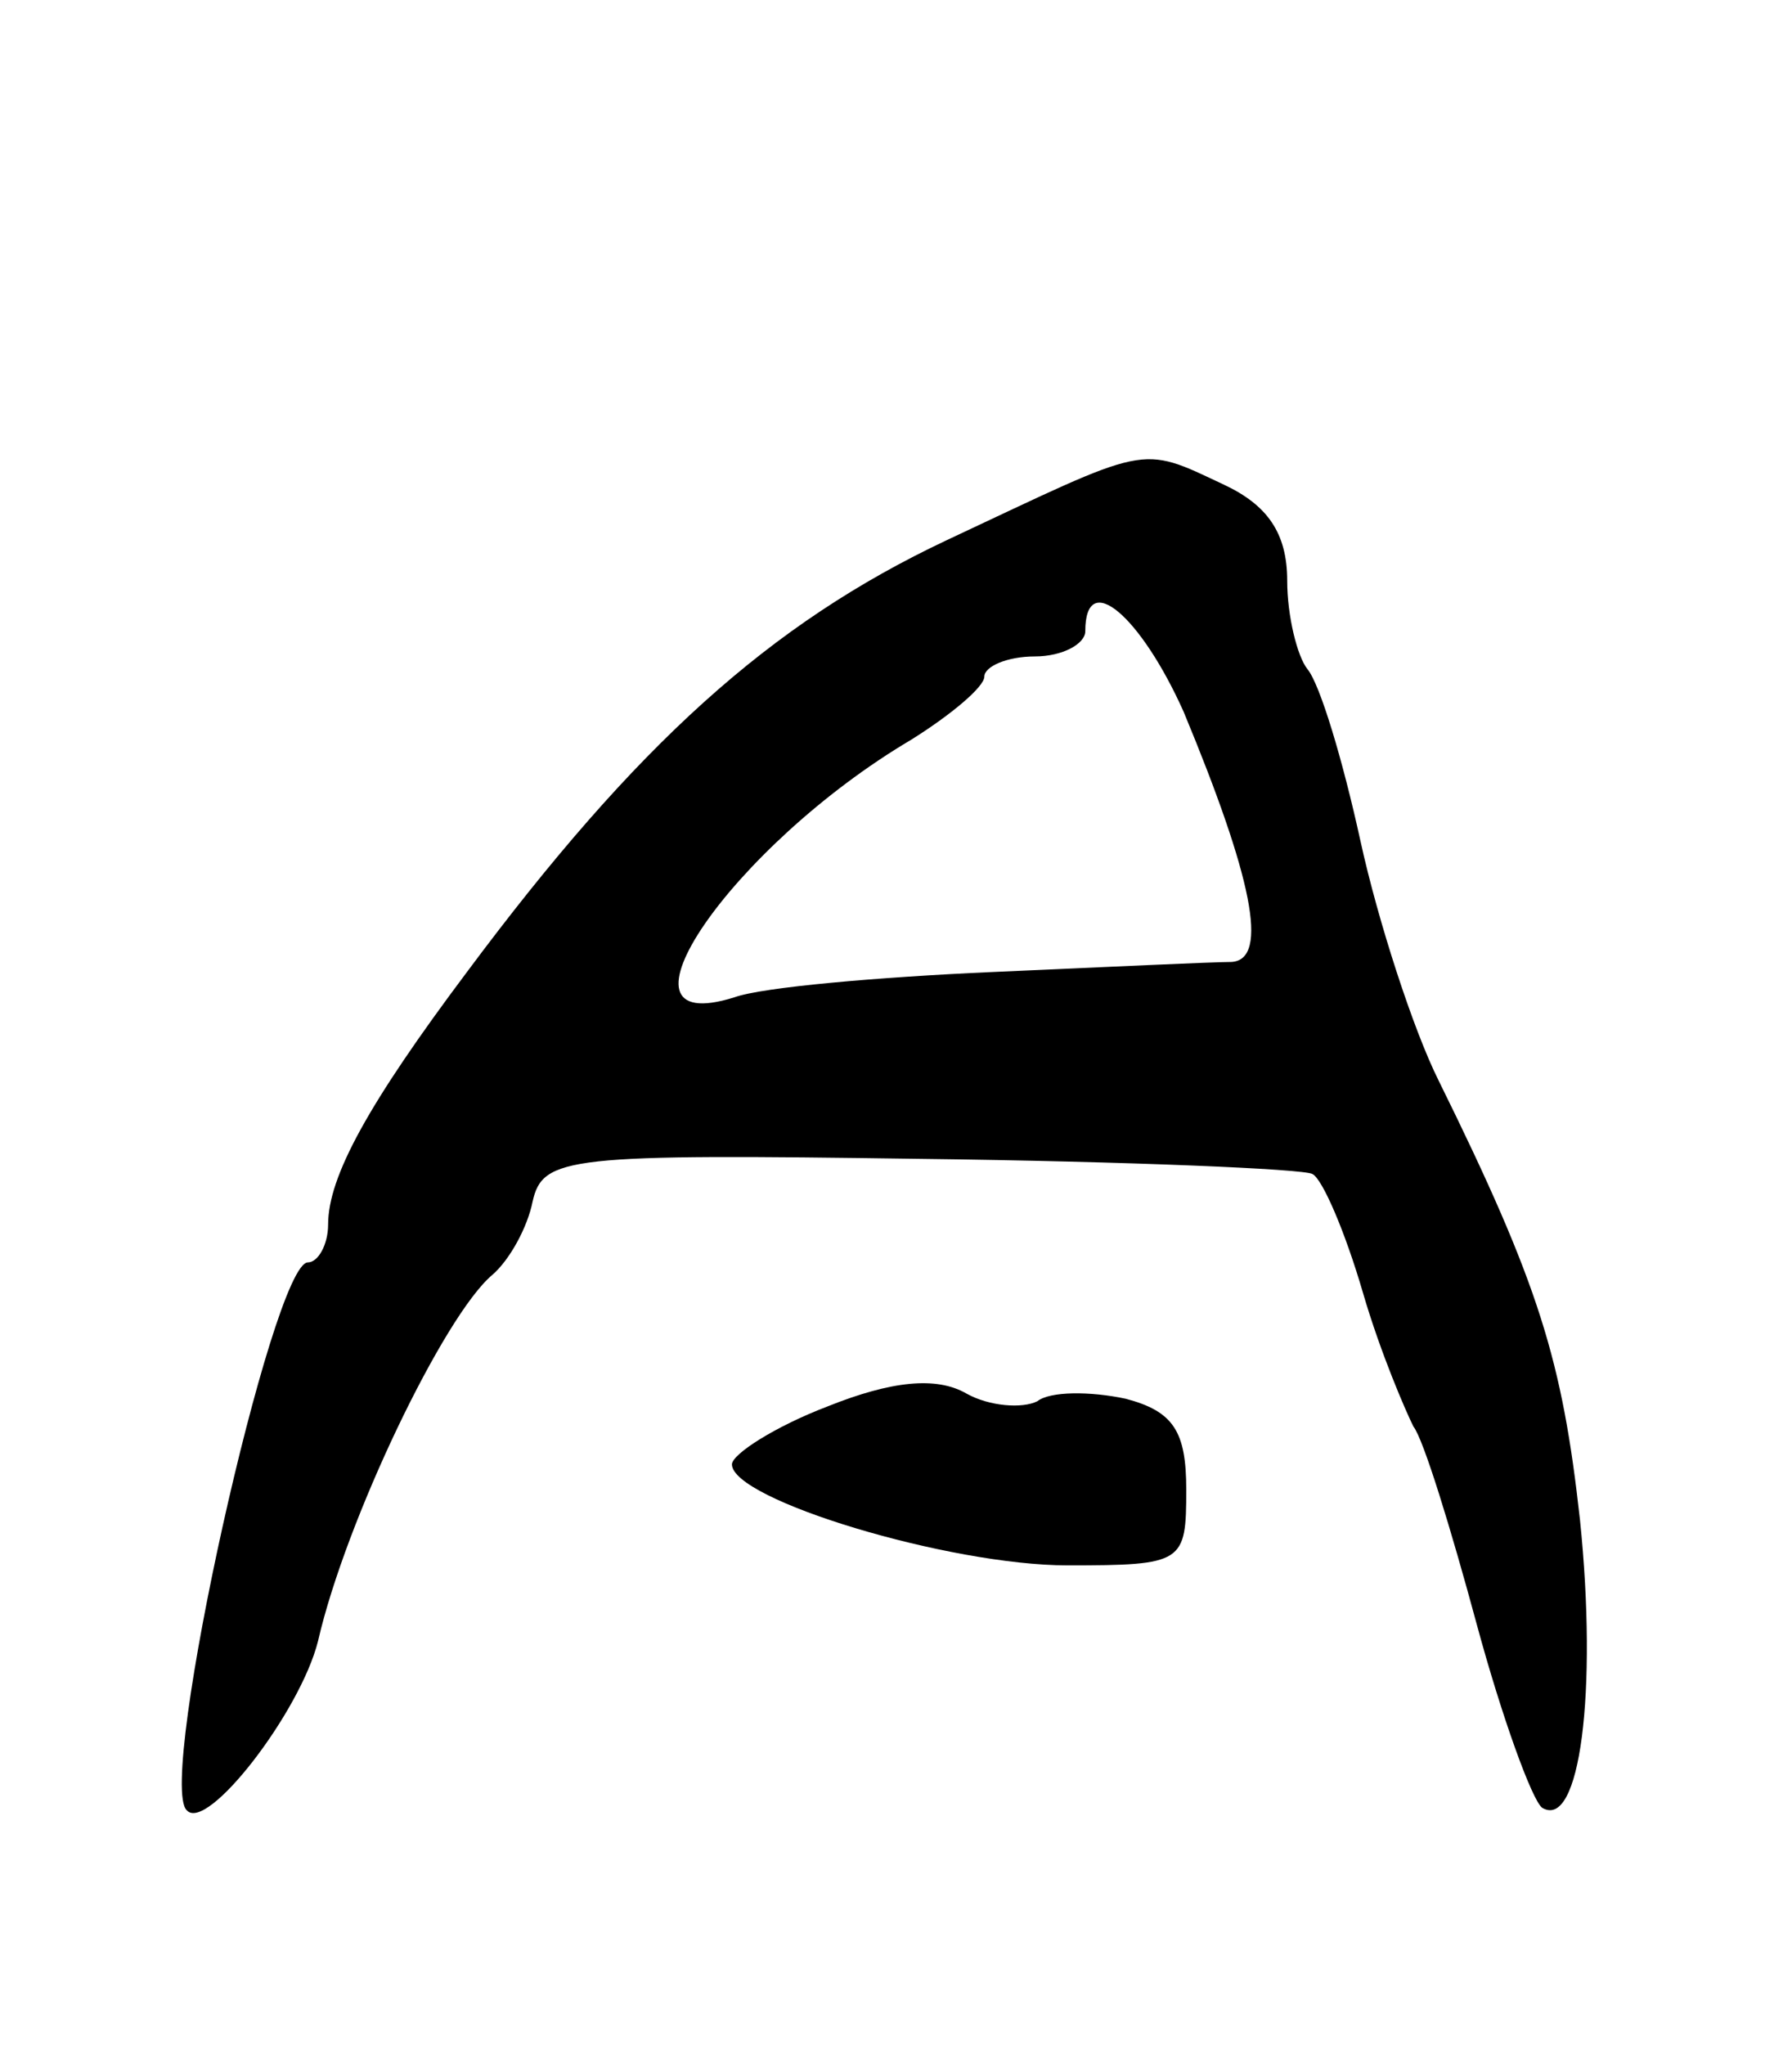 <svg version="1.0" xmlns="http://www.w3.org/2000/svg"
 width="71pt" height="81pt" viewBox="0 0 71 81"
 preserveAspectRatio="xMidYMid meet">
<g transform="translate(0,81) scale(0.1,-0.1)"
fill="#000000" stroke="none">
<path d="M375 596 c-70 -33 -123 -81 -190 -171 -39 -52 -55 -81 -55 -100 0 -8
-4 -15 -8 -15 -14 0 -60 -206 -48 -217 8 -9 45 39 52 67 11 48 50 129 69 145
7 6 14 19 16 29 4 18 14 19 154 17 82 -1 152 -4 155 -6 4 -2 13 -23 20 -47 7
-24 17 -47 20 -53 4 -5 15 -41 25 -78 10 -37 22 -70 26 -73 15 -9 22 46 15
114 -7 63 -16 93 -56 174 -10 20 -24 63 -31 95 -7 32 -16 62 -21 68 -4 5 -8
21 -8 35 0 19 -8 30 -25 38 -34 16 -29 16 -110 -22z m94 -68 c27 -65 34 -98
19 -99 -7 0 -50 -2 -95 -4 -45 -2 -91 -6 -102 -10 -54 -17 -1 60 70 102 16 10
29 21 29 25 0 4 9 8 20 8 11 0 20 5 20 10 0 25 22 6 39 -32z"/>
<path d="M328 253 c-21 -8 -38 -19 -38 -23 0 -14 86 -40 133 -40 46 0 47 1 47
30 0 23 -5 31 -24 36 -14 3 -30 3 -35 -1 -6 -3 -19 -2 -28 3 -12 7 -30 5 -55
-5z"/>
</g>
</svg>
